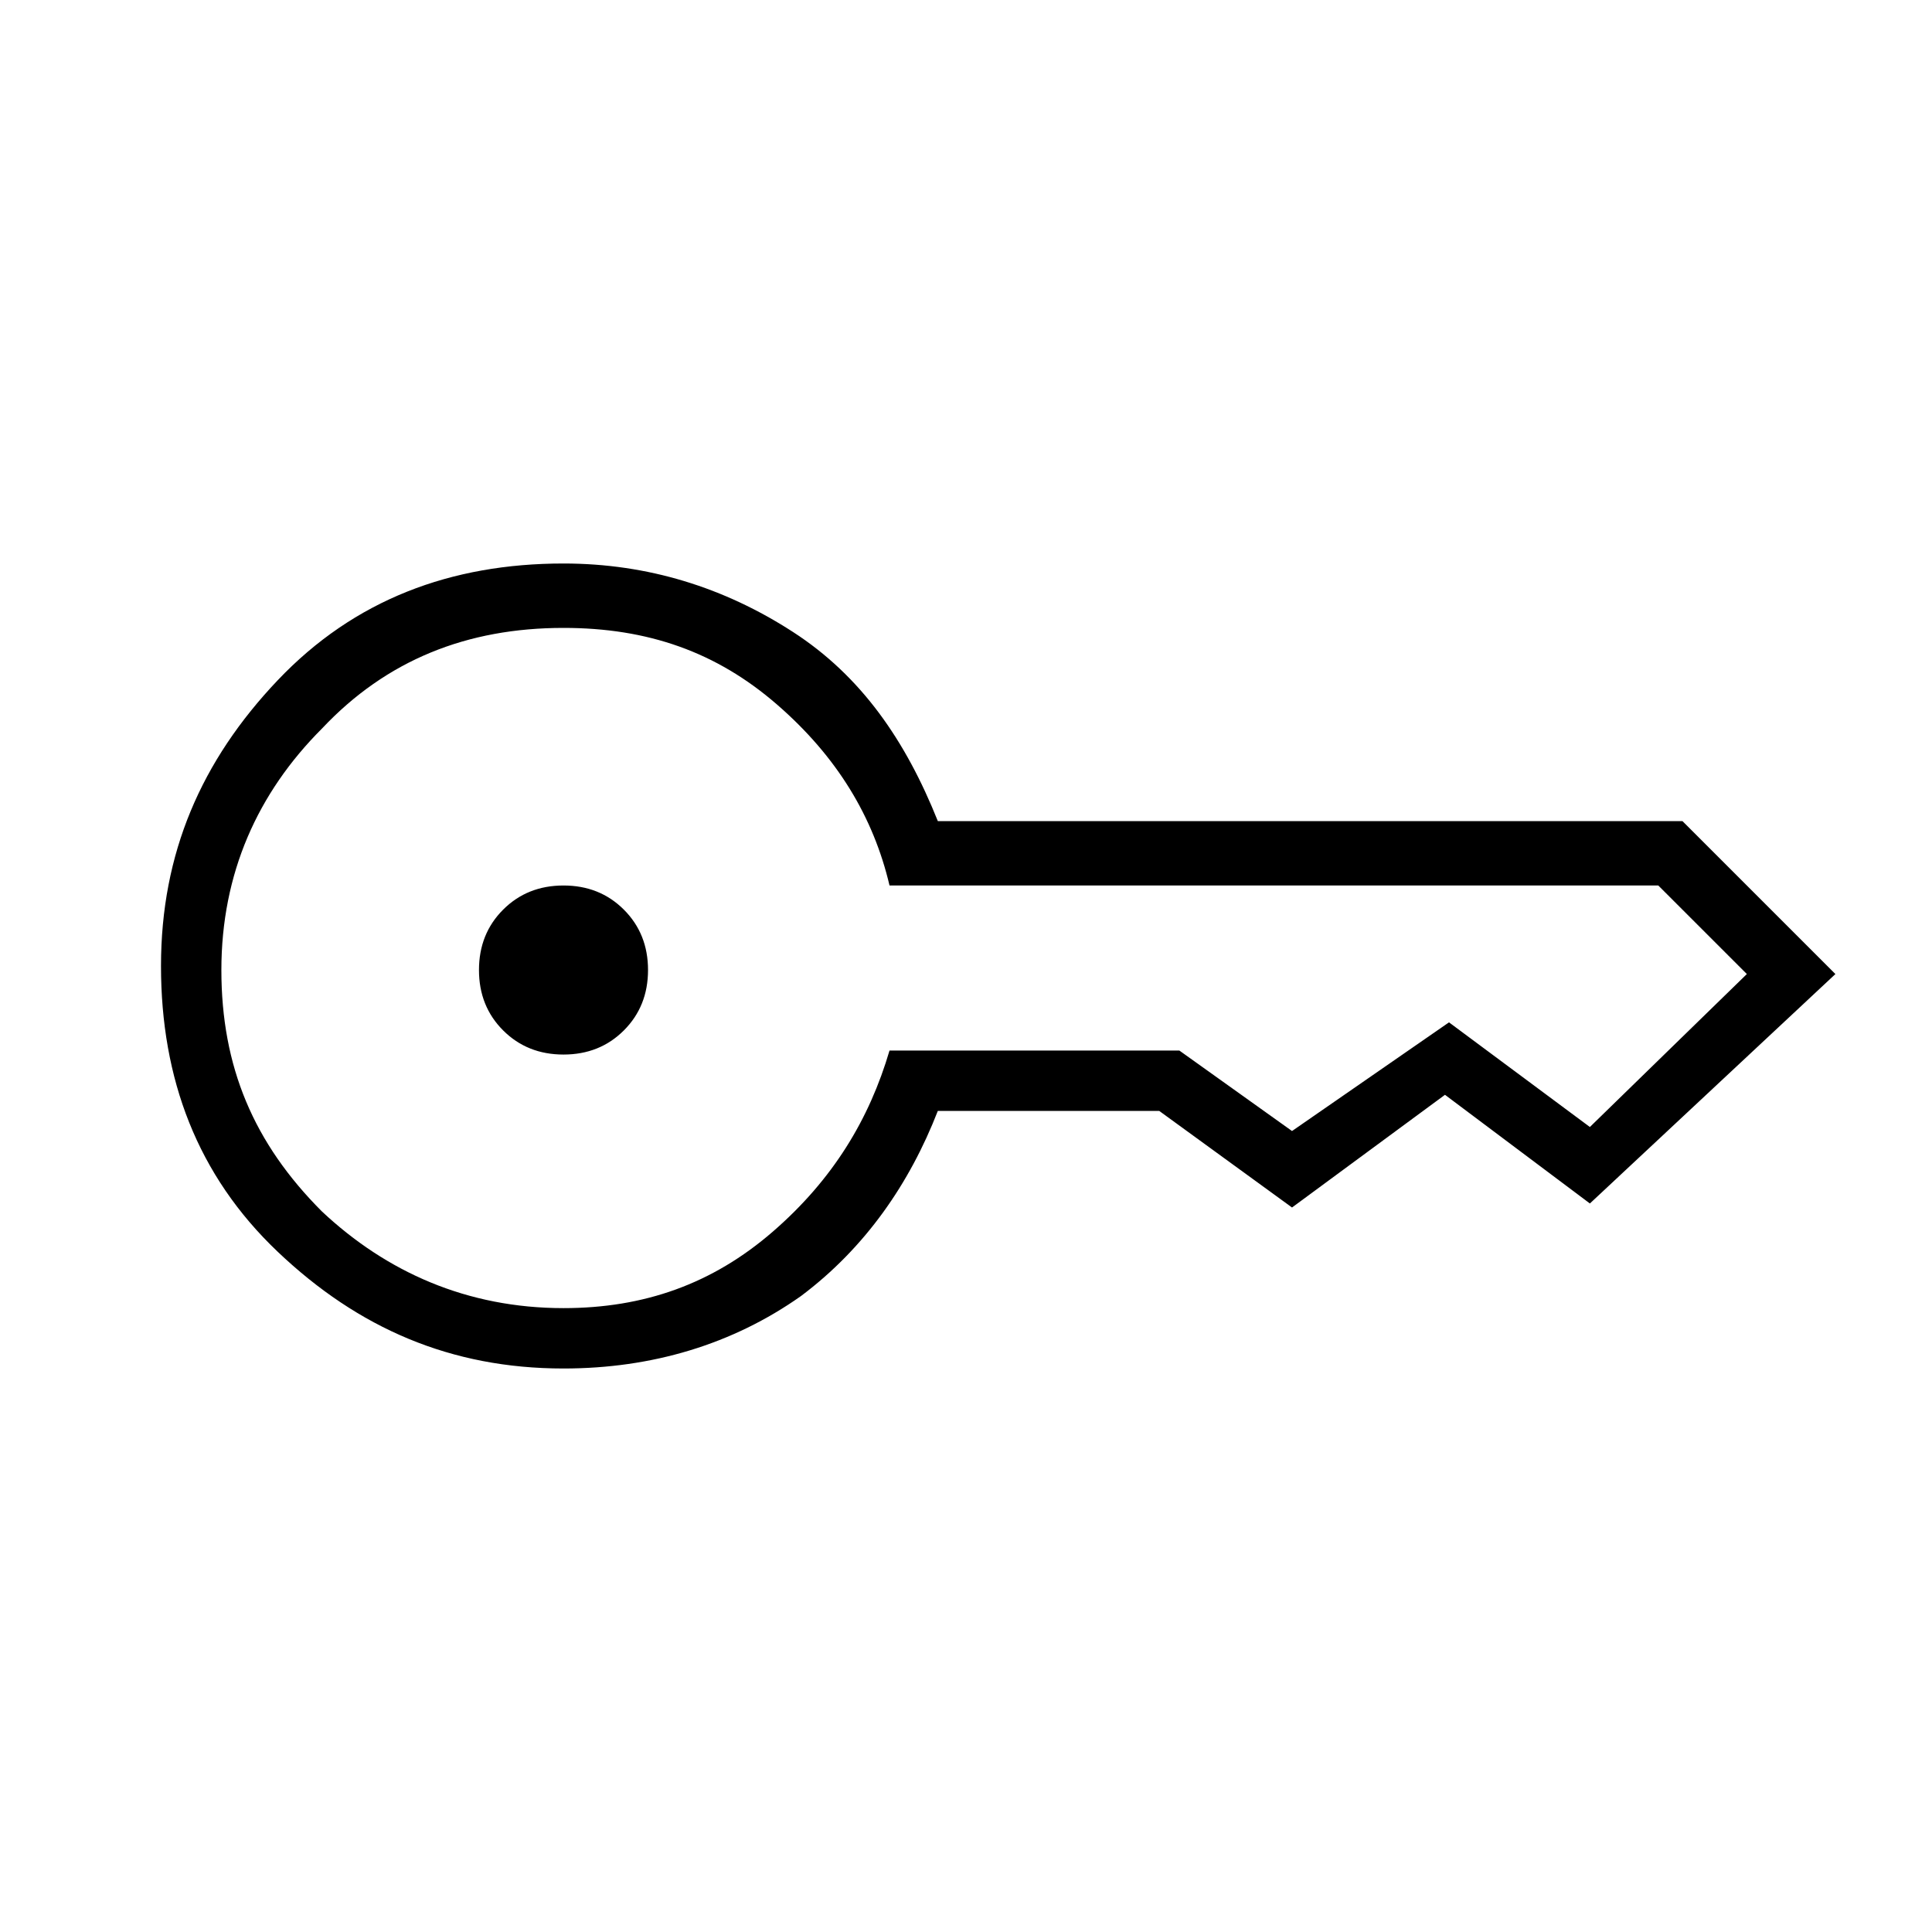 <?xml version="1.0" encoding="utf-8"?>
<!-- Generator: Adobe Illustrator 26.3.1, SVG Export Plug-In . SVG Version: 6.00 Build 0)  -->
<svg version="1.1" id="Слой_1" xmlns="http://www.w3.org/2000/svg" xmlns:xlink="http://www.w3.org/1999/xlink" x="0px" y="0px"
	 viewBox="0 0 48 48" style="enable-background:new 0 0 48 48;" xml:space="preserve">
<path d="M14,26.2c-0.6,0-1.1-0.2-1.5-0.6s-0.6-0.9-0.6-1.5s0.2-1.1,0.6-1.5c0.4-0.4,0.9-0.6,1.5-0.6s1.1,0.2,1.5,0.6
	s0.6,0.9,0.6,1.5s-0.2,1.1-0.6,1.5C15.1,26,14.6,26.2,14,26.2z M14,34c-2.8,0-5.1-1-7.1-2.9S4,26.8,4,24s1-5.1,2.9-7.1
	S11.2,14,14,14c2.1,0,4,0.6,5.7,1.7s2.8,2.7,3.6,4.7h18.5l3.8,3.8l-6.1,5.7l-3.6-2.7L32.1,30l-3.3-2.4h-5.5
	c-0.7,1.8-1.8,3.4-3.4,4.6C18.2,33.4,16.2,34,14,34z M14,32.5c2,0,3.7-0.6,5.2-1.9s2.4-2.8,2.9-4.5h7.2l2.8,2l3.9-2.7l3.5,2.6
	l3.9-3.8L41.2,22H22.1c-0.4-1.7-1.3-3.2-2.8-4.5s-3.2-1.9-5.3-1.9c-2.4,0-4.4,0.8-6,2.5c-1.6,1.6-2.5,3.6-2.5,6s0.8,4.3,2.5,6
	C9.6,31.6,11.6,32.5,14,32.5z"/>
</svg>

